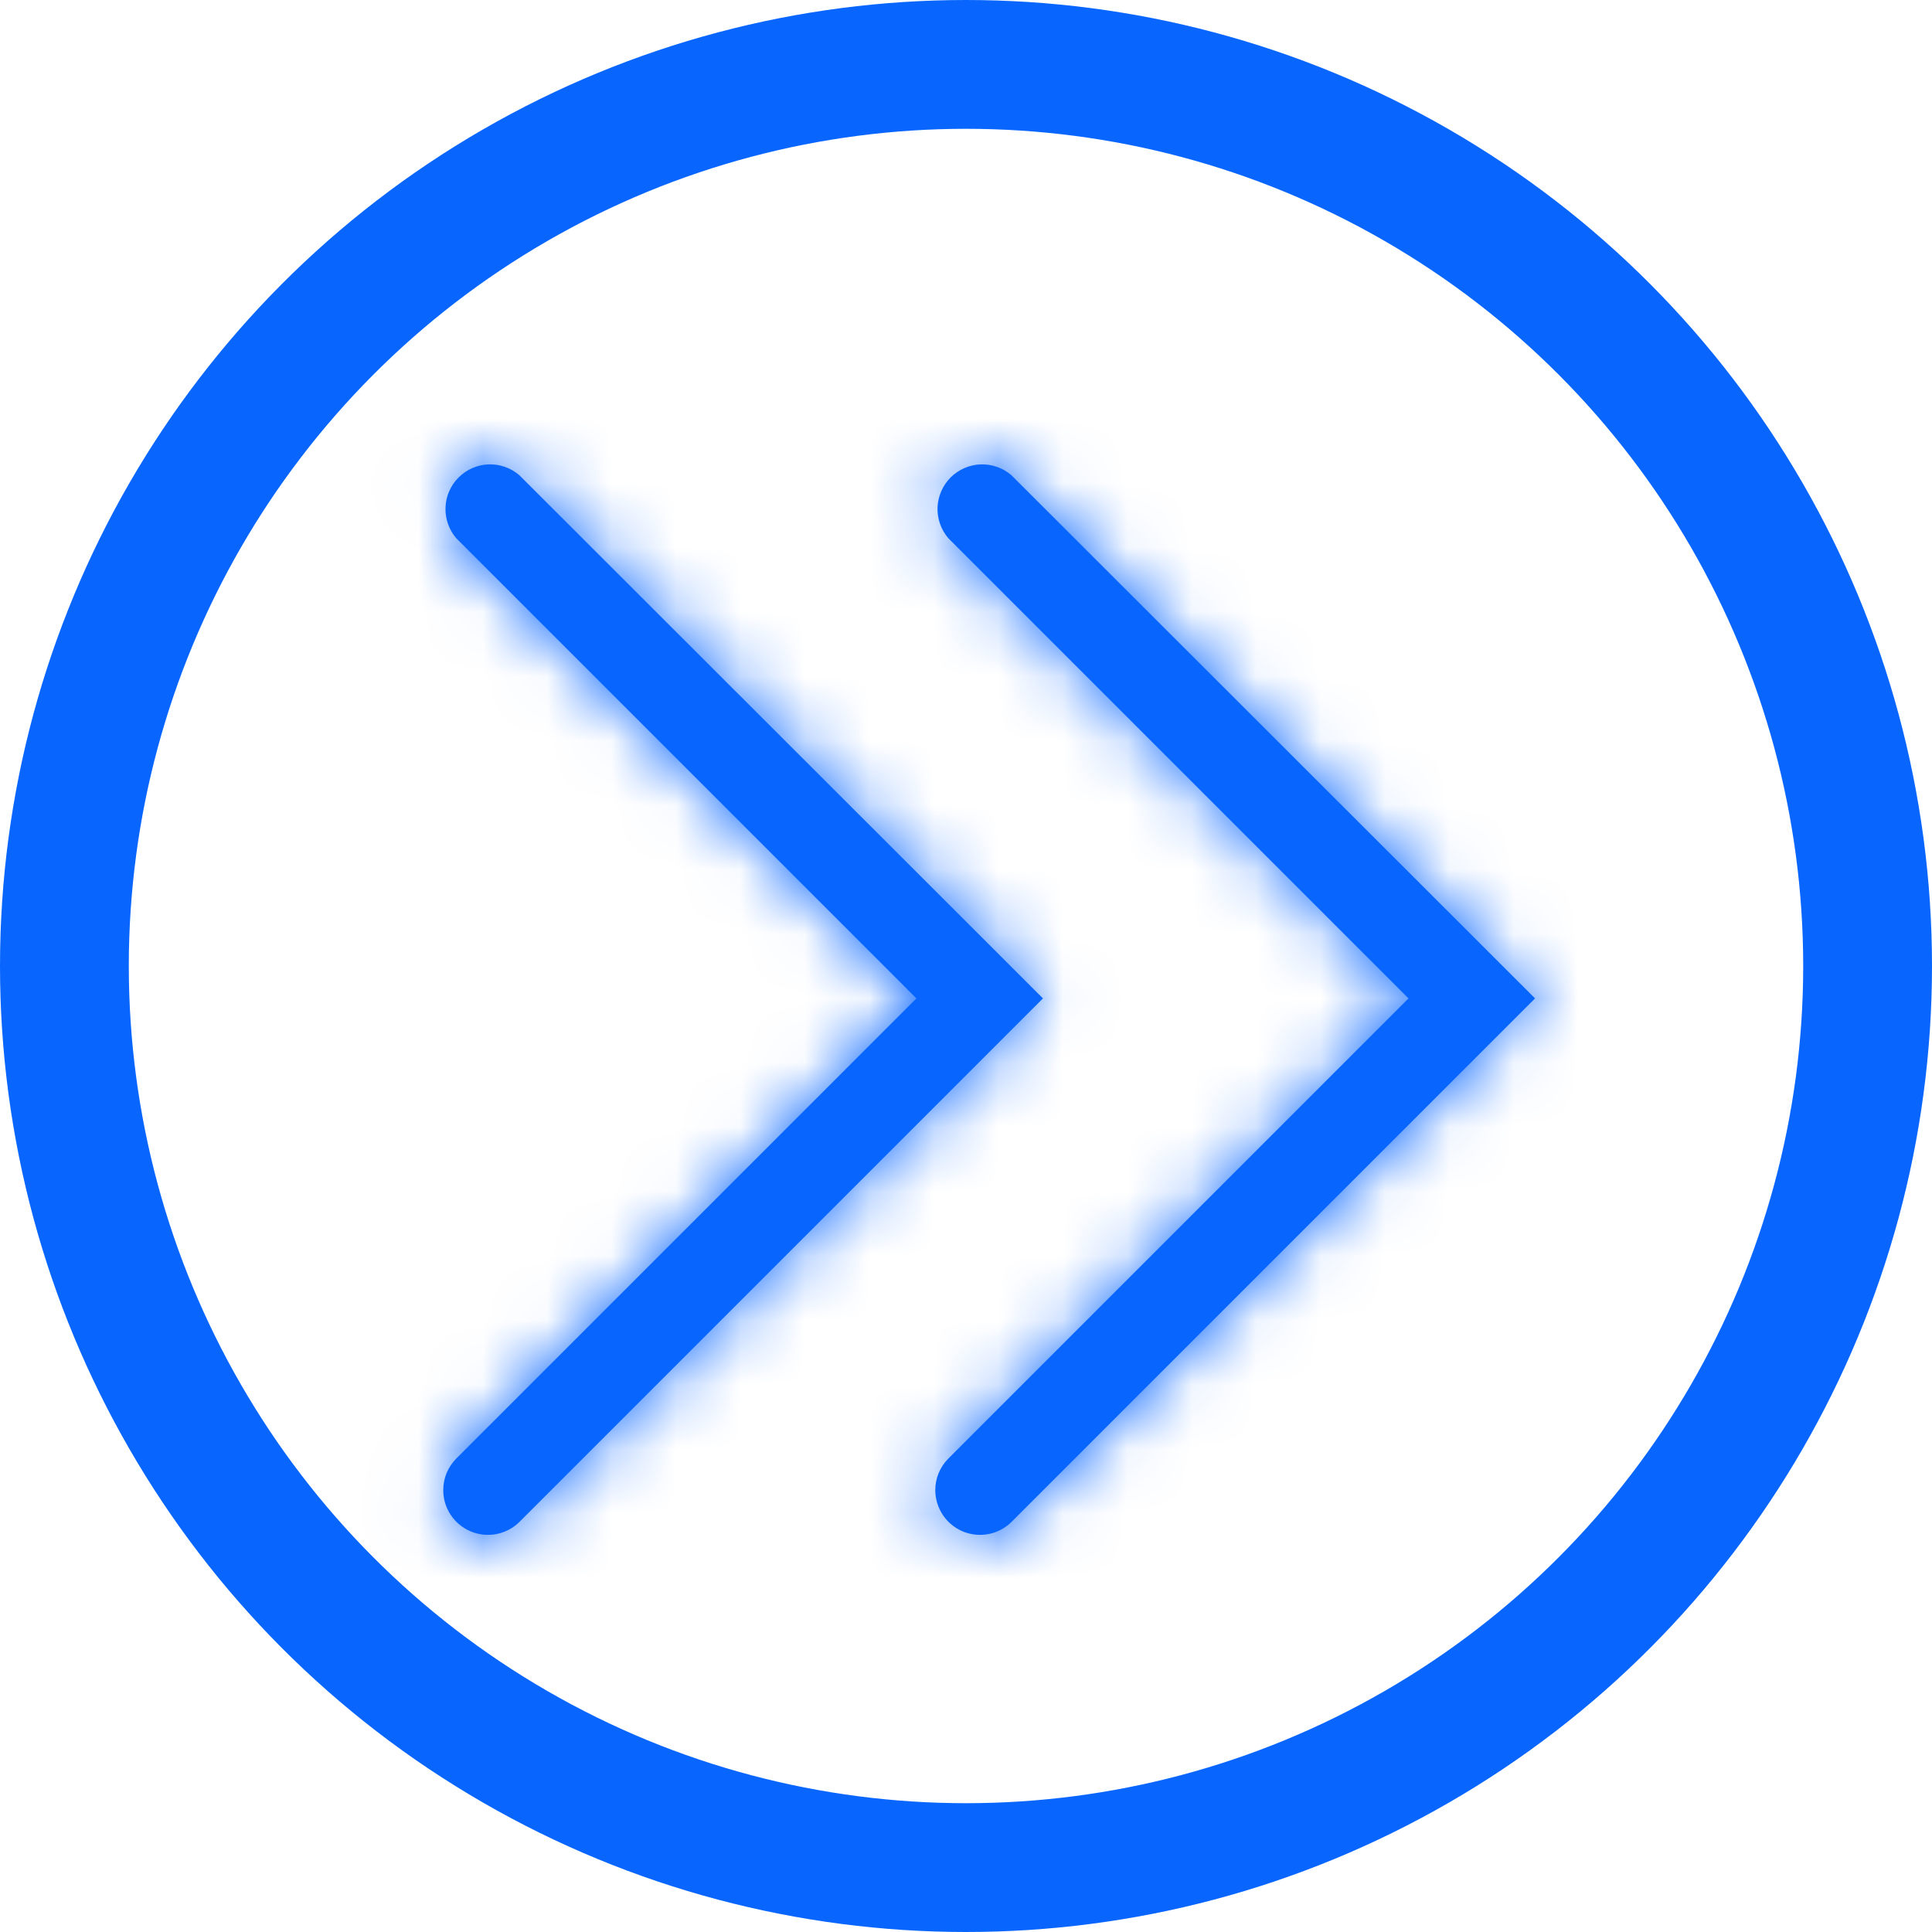 <svg width="30" height="30" viewBox="0 0 30 30" fill="none" xmlns="http://www.w3.org/2000/svg">
<circle cx="15" cy="15" r="14" stroke="#0866FF" stroke-width="2"/>
<g clip-path="url(#clip0_307_257)">
<mask id="path-2-inside-1_307_257" fill="white">
<path d="M14.523 23.142C14.523 23.05 14.54 22.96 14.575 22.875C14.61 22.791 14.661 22.714 14.725 22.649L21.871 15.503L14.725 8.357C14.611 8.224 14.552 8.053 14.558 7.879C14.565 7.704 14.638 7.538 14.761 7.414C14.885 7.291 15.051 7.218 15.226 7.211C15.4 7.205 15.571 7.264 15.704 7.378L23.836 15.503L15.704 23.635C15.607 23.73 15.483 23.795 15.349 23.821C15.215 23.847 15.076 23.832 14.95 23.78C14.824 23.727 14.717 23.639 14.641 23.525C14.565 23.412 14.524 23.278 14.523 23.142Z"/>
</mask>
<path d="M14.523 23.142C14.523 23.05 14.54 22.96 14.575 22.875C14.61 22.791 14.661 22.714 14.725 22.649L21.871 15.503L14.725 8.357C14.611 8.224 14.552 8.053 14.558 7.879C14.565 7.704 14.638 7.538 14.761 7.414C14.885 7.291 15.051 7.218 15.226 7.211C15.4 7.205 15.571 7.264 15.704 7.378L23.836 15.503L15.704 23.635C15.607 23.73 15.483 23.795 15.349 23.821C15.215 23.847 15.076 23.832 14.95 23.78C14.824 23.727 14.717 23.639 14.641 23.525C14.565 23.412 14.524 23.278 14.523 23.142Z" fill="#0866FF"/>
<path d="M14.523 23.142L19.523 23.121L19.523 23.113L14.523 23.142ZM14.725 22.649L11.189 19.113L11.182 19.12L11.175 19.128L14.725 22.649ZM21.871 15.503L25.406 19.038L28.942 15.503L25.406 11.967L21.871 15.503ZM14.725 8.357L10.927 11.609L11.053 11.756L11.189 11.893L14.725 8.357ZM15.704 7.378L19.238 3.841L19.102 3.705L18.956 3.58L15.704 7.378ZM23.836 15.503L27.372 19.038L30.909 15.501L27.37 11.966L23.836 15.503ZM15.704 23.635L19.204 27.206L19.222 27.188L19.239 27.17L15.704 23.635ZM19.523 23.113C19.527 23.68 19.418 24.241 19.204 24.766L9.946 20.985C9.663 21.678 9.519 22.421 9.524 23.171L19.523 23.113ZM19.204 24.766C18.989 25.29 18.674 25.767 18.275 26.17L11.175 19.128C10.647 19.66 10.23 20.291 9.946 20.985L19.204 24.766ZM18.26 26.184L25.406 19.038L18.335 11.967L11.189 19.113L18.26 26.184ZM25.406 11.967L18.26 4.822L11.189 11.893L18.335 19.038L25.406 11.967ZM18.523 5.105C19.228 5.928 19.596 6.988 19.555 8.072L9.562 7.686C9.507 9.119 9.994 10.52 10.927 11.609L18.523 5.105ZM19.555 8.072C19.513 9.155 19.064 10.183 18.297 10.95L11.226 3.879C10.211 4.893 9.617 6.252 9.562 7.686L19.555 8.072ZM18.297 10.95C17.53 11.717 16.502 12.166 15.418 12.208L15.033 2.215C13.599 2.271 12.24 2.865 11.226 3.879L18.297 10.95ZM15.418 12.208C14.335 12.25 13.275 11.881 12.452 11.176L18.956 3.58C17.867 2.647 16.466 2.16 15.033 2.215L15.418 12.208ZM12.17 10.915L20.302 19.04L27.37 11.966L19.238 3.841L12.17 10.915ZM20.3 11.967L12.168 20.099L19.239 27.17L27.372 19.038L20.3 11.967ZM12.204 20.064C12.808 19.472 13.574 19.07 14.405 18.911L16.293 28.731C17.392 28.52 18.405 27.989 19.204 27.206L12.204 20.064ZM14.405 18.911C15.236 18.751 16.096 18.84 16.877 19.166L13.023 28.393C14.056 28.825 15.193 28.942 16.293 28.731L14.405 18.911ZM16.877 19.166C17.658 19.492 18.326 20.041 18.796 20.745L10.485 26.305C11.107 27.236 11.99 27.962 13.023 28.393L16.877 19.166ZM18.796 20.745C19.267 21.448 19.52 22.275 19.523 23.121L9.523 23.163C9.528 24.282 9.863 25.375 10.485 26.305L18.796 20.745Z" fill="#0866FF" mask="url(#path-2-inside-1_307_257)"/>
<mask id="path-4-inside-2_307_257" fill="white">
<path d="M6.883 23.142C6.882 23.05 6.9 22.96 6.934 22.875C6.969 22.791 7.02 22.714 7.084 22.649L14.23 15.503L7.084 8.357C6.97 8.224 6.911 8.053 6.918 7.879C6.924 7.704 6.997 7.538 7.121 7.414C7.244 7.291 7.41 7.218 7.585 7.211C7.76 7.205 7.931 7.264 8.063 7.378L16.195 15.503L8.063 23.635C7.966 23.73 7.842 23.795 7.708 23.821C7.574 23.847 7.436 23.832 7.31 23.78C7.184 23.727 7.076 23.639 7 23.525C6.924 23.412 6.883 23.278 6.883 23.142Z"/>
</mask>
<path d="M6.883 23.142C6.882 23.05 6.9 22.96 6.934 22.875C6.969 22.791 7.02 22.714 7.084 22.649L14.23 15.503L7.084 8.357C6.97 8.224 6.911 8.053 6.918 7.879C6.924 7.704 6.997 7.538 7.121 7.414C7.244 7.291 7.41 7.218 7.585 7.211C7.76 7.205 7.931 7.264 8.063 7.378L16.195 15.503L8.063 23.635C7.966 23.73 7.842 23.795 7.708 23.821C7.574 23.847 7.436 23.832 7.31 23.78C7.184 23.727 7.076 23.639 7 23.525C6.924 23.412 6.883 23.278 6.883 23.142Z" fill="#0866FF"/>
<path d="M6.883 23.142L8.883 23.134L8.883 23.13L6.883 23.142ZM7.084 22.649L5.67 21.235L5.664 21.24L7.084 22.649ZM14.23 15.503L15.644 16.917L17.058 15.503L15.644 14.089L14.23 15.503ZM7.084 8.357L5.565 9.658L5.615 9.717L5.67 9.771L7.084 8.357ZM8.063 7.378L9.477 5.963L9.423 5.909L9.364 5.859L8.063 7.378ZM16.195 15.503L17.61 16.917L19.024 15.502L17.609 14.088L16.195 15.503ZM8.063 23.635L9.463 25.063L9.471 25.056L9.478 25.049L8.063 23.635ZM8.883 23.13C8.884 23.302 8.851 23.472 8.786 23.631L5.083 22.119C4.949 22.447 4.881 22.799 4.883 23.153L8.883 23.13ZM8.786 23.631C8.721 23.791 8.625 23.935 8.504 24.057L5.664 21.24C5.415 21.492 5.217 21.791 5.083 22.119L8.786 23.631ZM8.498 24.063L15.644 16.917L12.816 14.089L5.67 21.235L8.498 24.063ZM15.644 14.089L8.498 6.943L5.67 9.771L12.816 16.917L15.644 14.089ZM8.603 7.056C8.817 7.306 8.929 7.627 8.916 7.956L4.919 7.801C4.893 8.479 5.124 9.143 5.565 9.658L8.603 7.056ZM8.916 7.956C8.904 8.284 8.767 8.596 8.535 8.829L5.706 6C5.227 6.48 4.945 7.123 4.919 7.801L8.916 7.956ZM8.535 8.829C8.302 9.061 7.991 9.197 7.662 9.21L7.508 5.213C6.83 5.239 6.186 5.52 5.706 6L8.535 8.829ZM7.662 9.21C7.333 9.223 7.012 9.111 6.762 8.897L9.364 5.859C8.849 5.417 8.186 5.187 7.508 5.213L7.662 9.21ZM6.65 8.793L14.782 16.918L17.609 14.088L9.477 5.963L6.65 8.793ZM14.781 14.089L6.649 22.221L9.478 25.049L17.61 16.917L14.781 14.089ZM6.663 22.207C6.847 22.027 7.079 21.905 7.331 21.857L8.086 25.785C8.606 25.685 9.085 25.434 9.463 25.063L6.663 22.207ZM7.331 21.857C7.583 21.808 7.844 21.835 8.08 21.934L6.539 25.625C7.028 25.829 7.566 25.885 8.086 25.785L7.331 21.857ZM8.08 21.934C8.317 22.033 8.52 22.2 8.662 22.413L5.338 24.637C5.632 25.078 6.05 25.421 6.539 25.625L8.08 21.934ZM8.662 22.413C8.805 22.626 8.882 22.877 8.883 23.134L4.883 23.15C4.885 23.68 5.043 24.197 5.338 24.637L8.662 22.413Z" fill="#0866FF" mask="url(#path-4-inside-2_307_257)"/>
</g>
<defs>
<clipPath id="clip0_307_257">
<rect width="25" height="25" fill="white" transform="matrix(0 1 -1 0 28 3)"/>
</clipPath>
</defs>
</svg>
